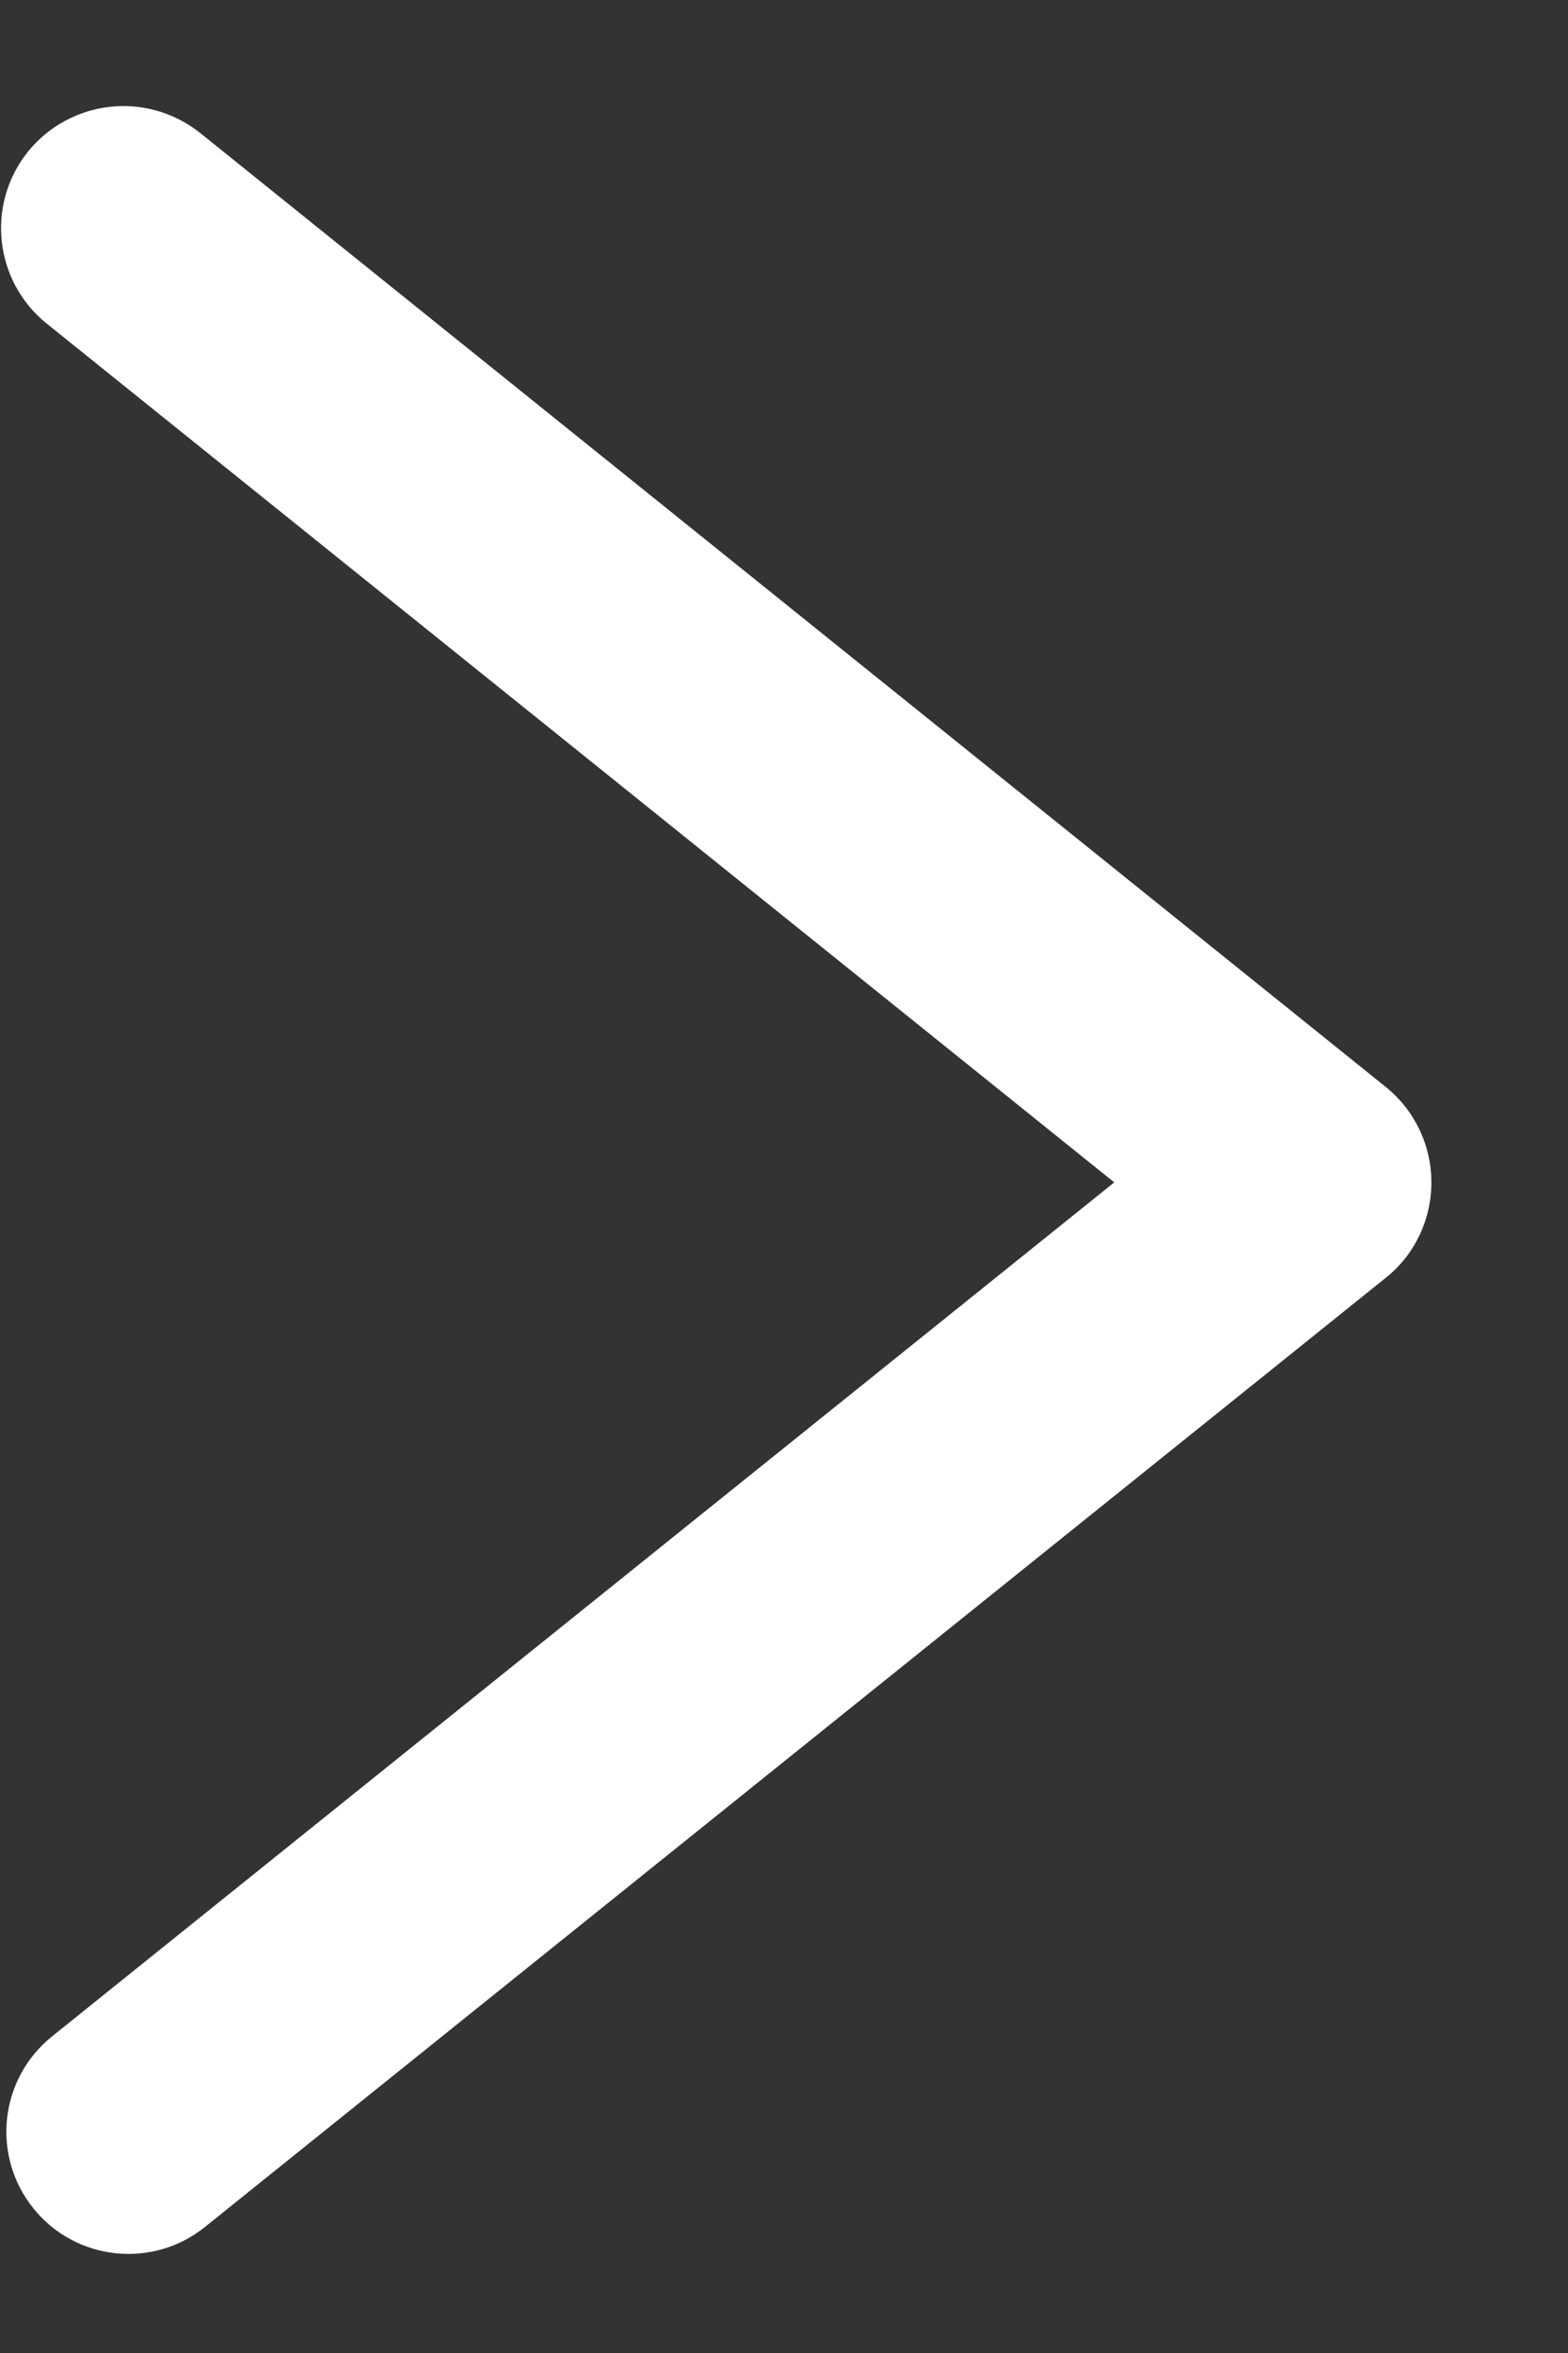 <?xml version="1.0" encoding="UTF-8"?>
<svg width="8px" height="12px" viewBox="0 0 8 12" version="1.1" xmlns="http://www.w3.org/2000/svg" xmlns:xlink="http://www.w3.org/1999/xlink">
    <rect x="0" y="0" width="8" height="12" fill="#333333" stroke="none"/>
    <title>down</title>
    <g id="页面-1" stroke="none" stroke-width="1" fill="none" fill-rule="evenodd">
        <g id="信息填写完整" transform="translate(-1468, -298)" fill="#FFFFFF" fill-rule="nonzero">
            <g id="编组-10" transform="translate(1088, 180)">
                <g id="编组-6" transform="translate(50, 78)">
                    <g id="Group-2" transform="translate(0, 26)">
                        <g id="down" transform="translate(334, 20) rotate(-90) translate(-334, -20) translate(328.5, 16)">
                            <path d="M10.959,0.63 C10.959,0.767 10.914,0.905 10.822,1.021 L5.956,7.071 C5.837,7.218 5.659,7.303 5.469,7.303 C5.281,7.303 5.101,7.218 4.984,7.071 L0.143,1.046 C-0.073,0.778 -0.03,0.385 0.238,0.17 C0.507,-0.046 0.899,-0.003 1.115,0.266 L5.47,5.685 L9.85,0.238 C10.066,-0.03 10.458,-0.073 10.727,0.143 C10.879,0.267 10.959,0.447 10.959,0.63 Z" id="Shape"></path>
                        </g>
                    </g>
                </g>
            </g>
        </g>
    </g>
</svg>